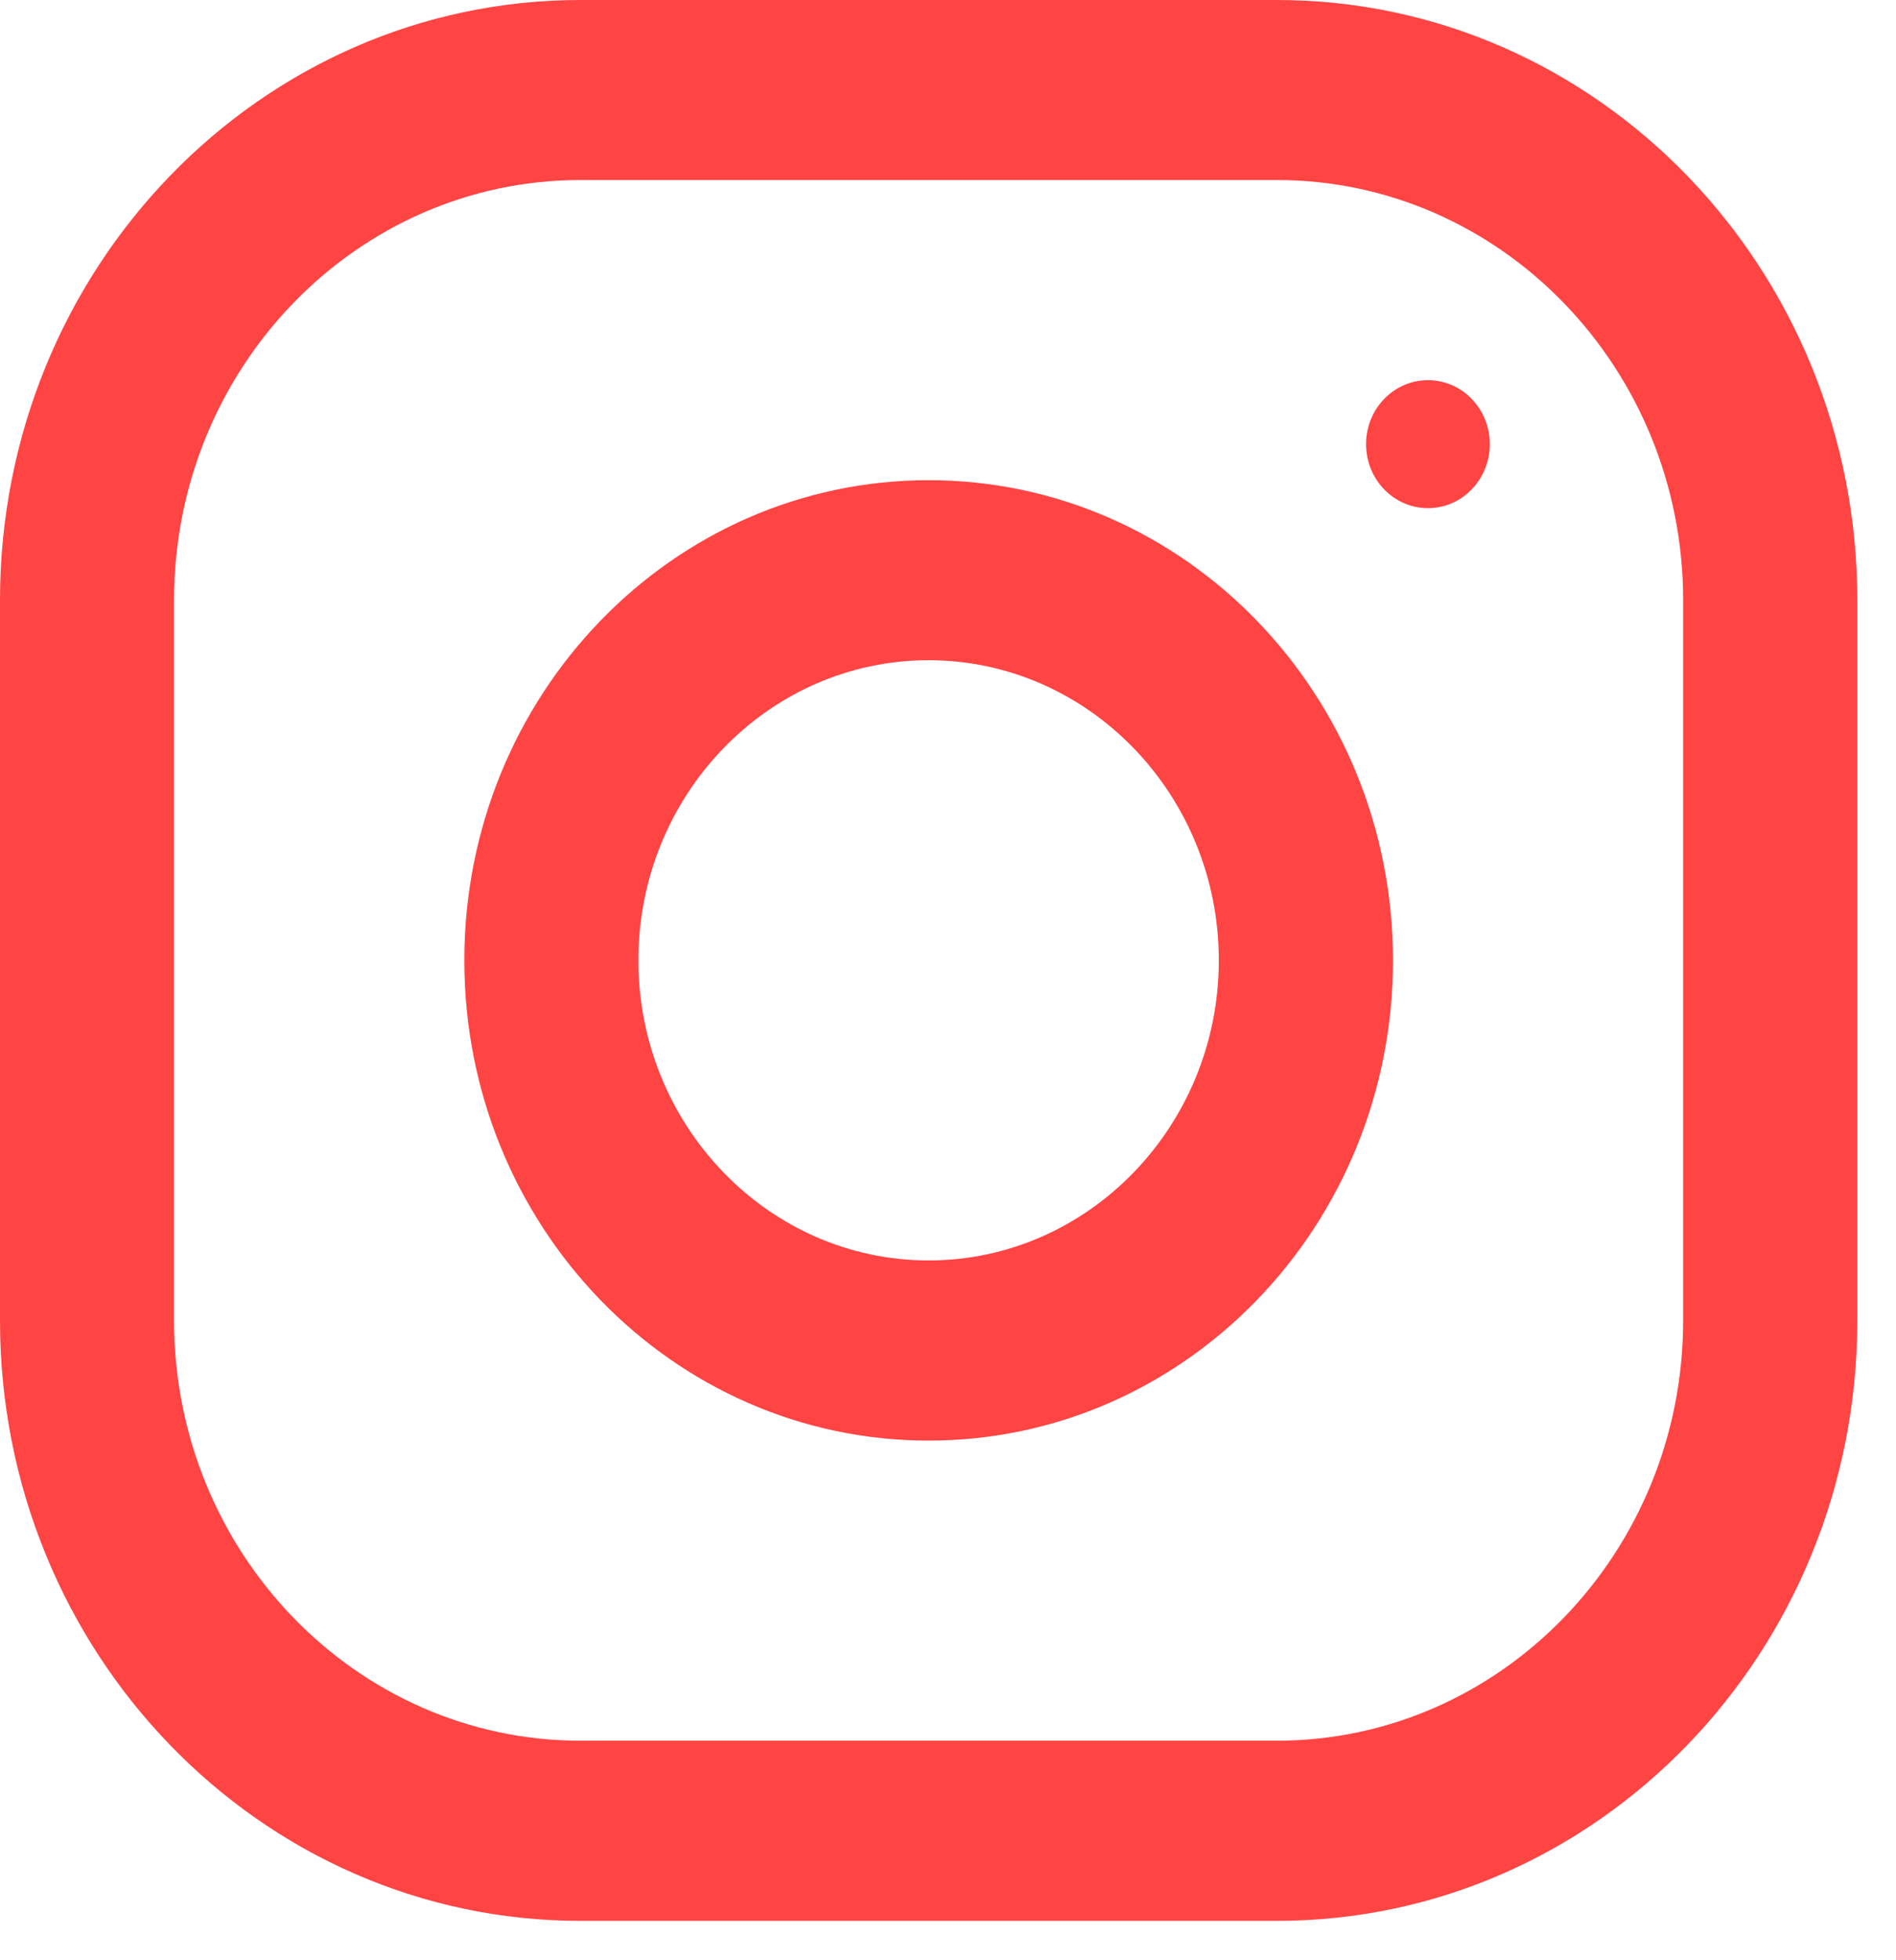 <svg width="30" height="31" viewBox="0 0 30 31" fill="none" xmlns="http://www.w3.org/2000/svg">
<g id="Group 34930">
<g id="Group 19 Copy 4">
<g id="instagram (5)">
<path id="Shape" fill-rule="evenodd" clip-rule="evenodd" d="M9.184 0H20.204C25.276 0 29.388 4.251 29.388 9.493V20.884C29.388 26.126 25.276 30.377 20.204 30.377H9.184C4.113 30.377 0 26.126 0 20.884V9.493C0 4.251 4.113 0 9.184 0ZM20.203 27.528C23.748 27.528 26.632 24.547 26.632 20.883V9.492C26.632 5.827 23.748 2.847 20.203 2.847H9.183C5.638 2.847 2.754 5.827 2.754 9.492V20.883C2.754 24.547 5.638 27.528 9.183 27.528H20.203Z" fill="#FF4444"/>
<path id="Shape_2" fill-rule="evenodd" clip-rule="evenodd" d="M7.347 15.188C7.347 10.994 10.637 7.594 14.694 7.594C18.752 7.594 22.041 10.994 22.041 15.188C22.041 19.382 18.752 22.782 14.694 22.782C10.637 22.782 7.347 19.382 7.347 15.188ZM10.101 15.187C10.101 17.803 12.162 19.933 14.693 19.933C17.224 19.933 19.285 17.803 19.285 15.187C19.285 12.569 17.224 10.441 14.693 10.441C12.162 10.441 10.101 12.569 10.101 15.187Z" fill="#FF4444"/>
<ellipse id="Oval" cx="22.594" cy="7.024" rx="0.979" ry="1.012" fill="#FF4444"/>
</g>
</g>
</g>
</svg>
